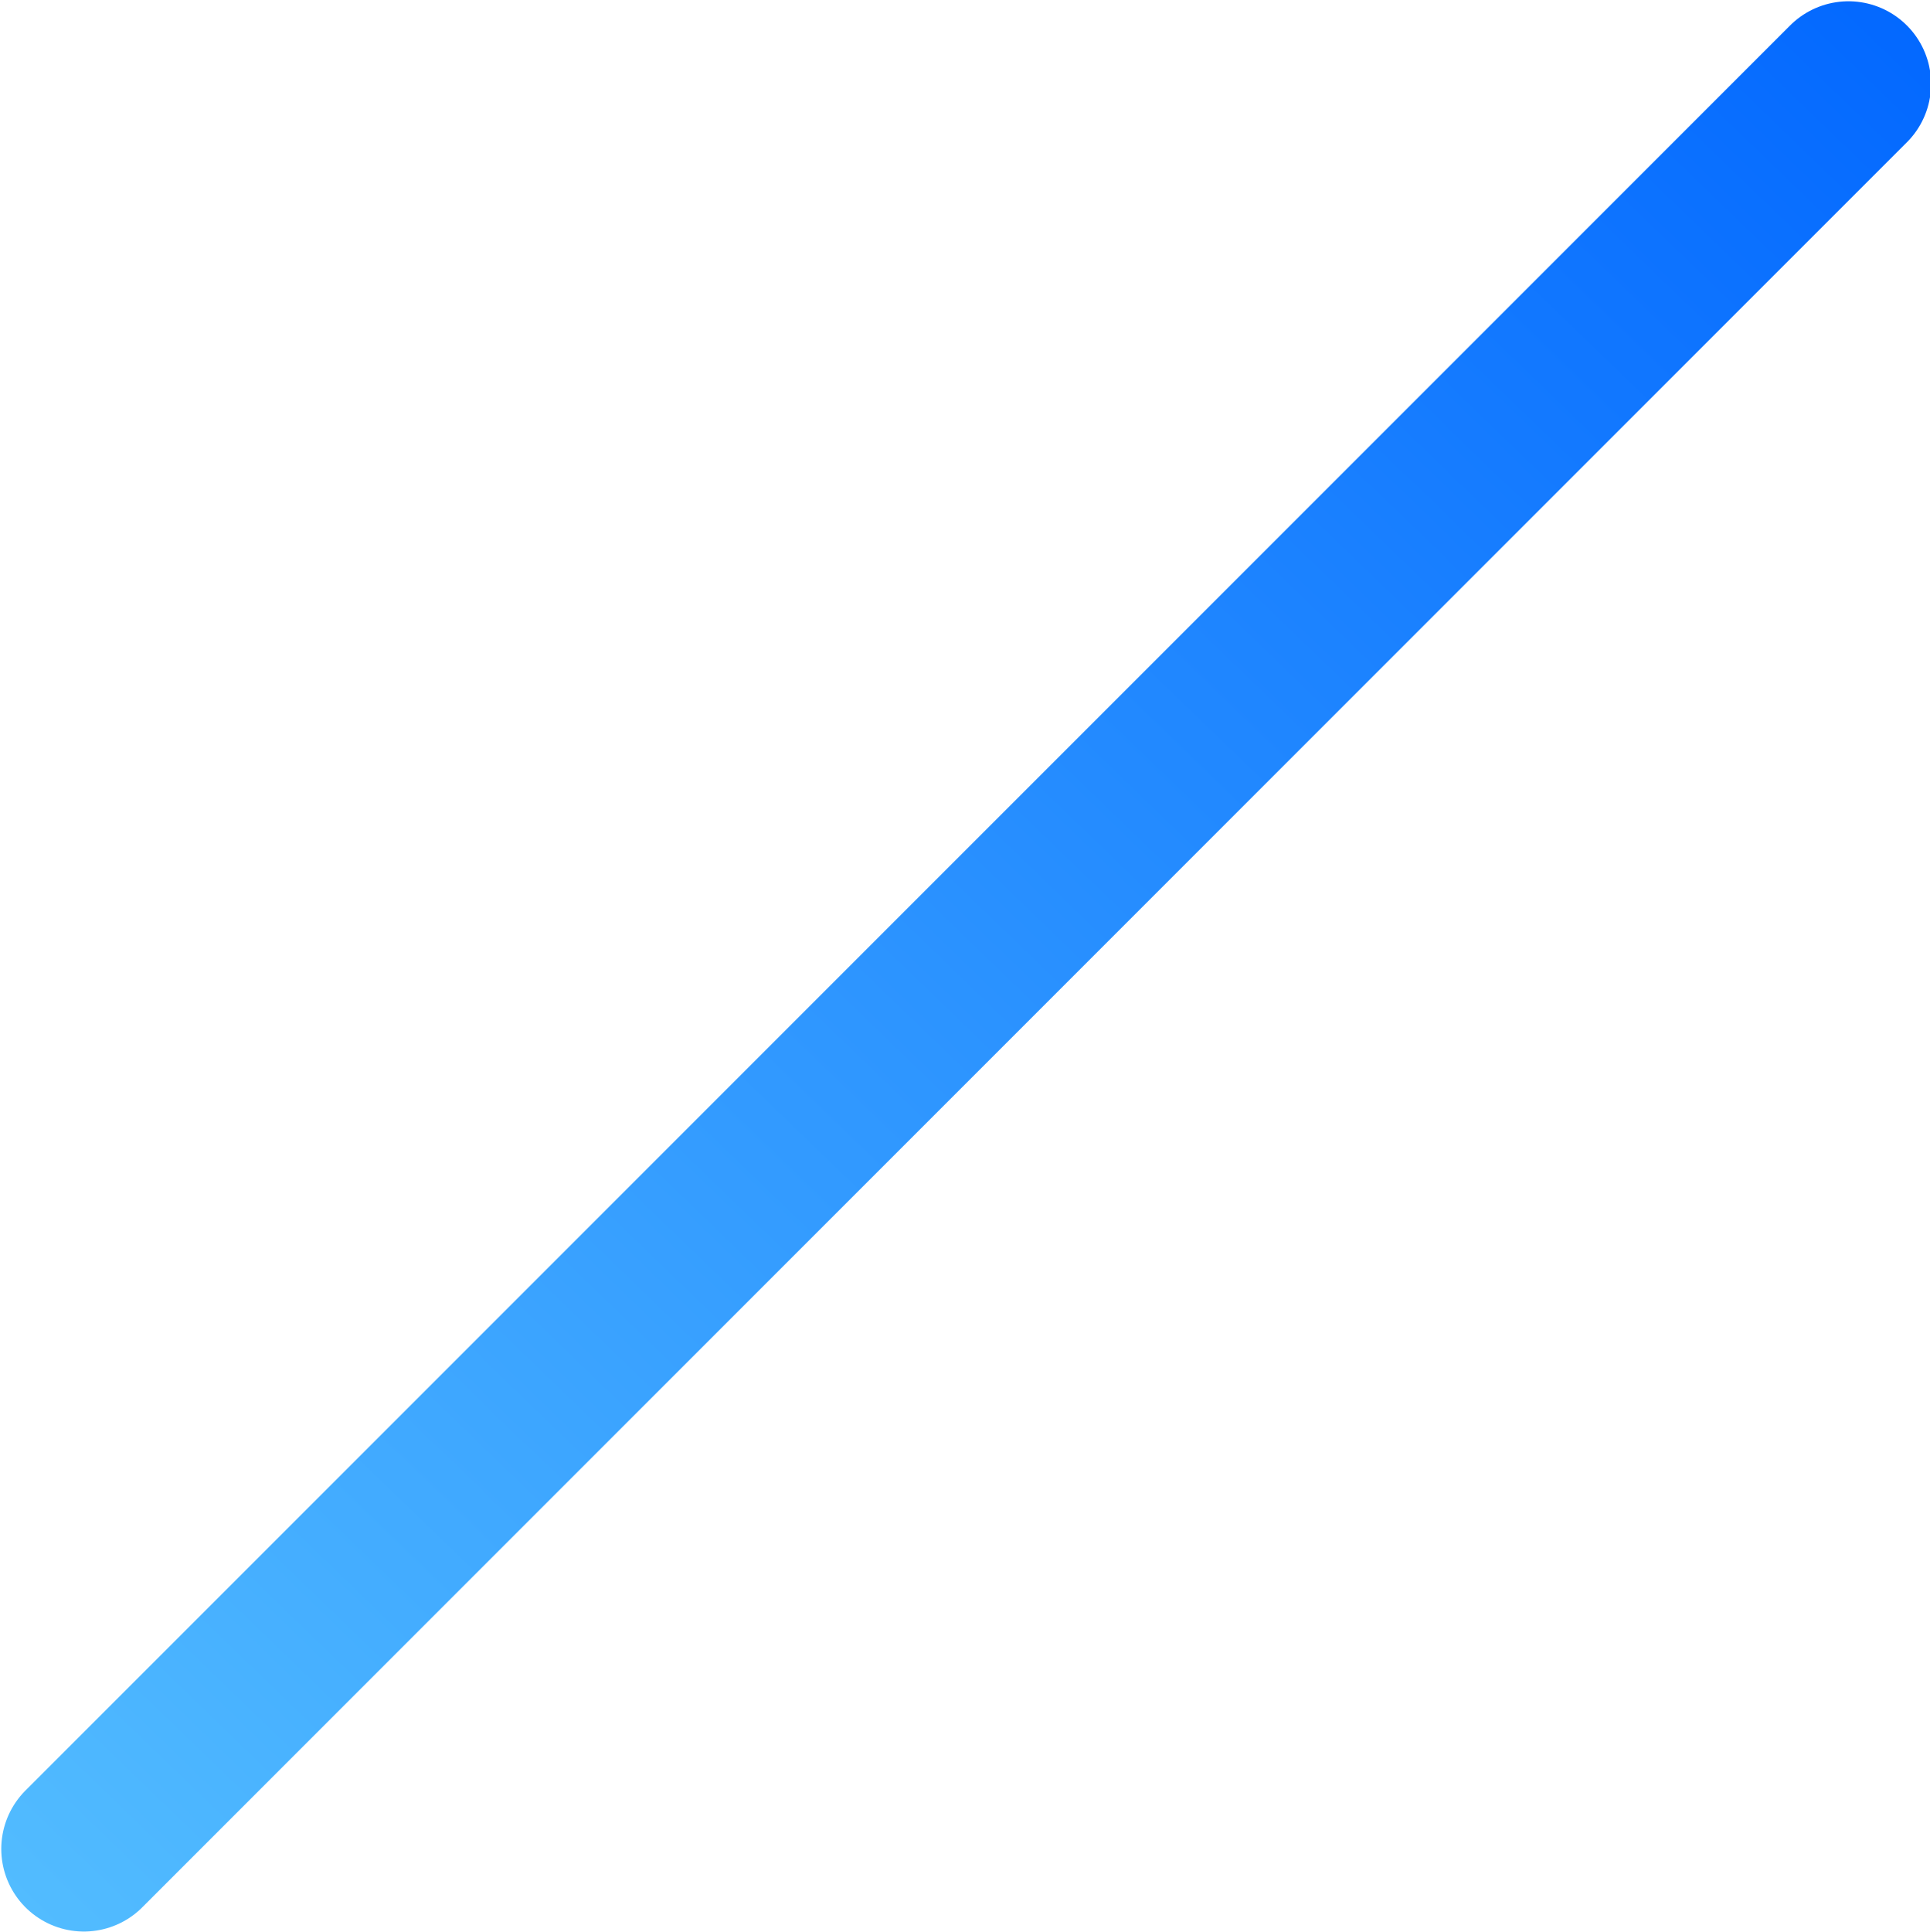 <svg height="1520" viewBox="0 0 1519 1520" width="1519" xmlns="http://www.w3.org/2000/svg" xmlns:xlink="http://www.w3.org/1999/xlink"><linearGradient id="a" x1="106.408%" x2="-4.034%" y1="-10.256%" y2="104.205%"><stop offset="0" stop-color="#0065ff"/><stop offset="1" stop-color="#52bcff"/><stop offset="1" stop-color="#00ffcd"/></linearGradient><path d="m67 1454.848 1388.848-1388.848" fill="none" stroke="url(#a)" stroke-linecap="round" stroke-linejoin="round" stroke-width="130" transform="translate(-1)"/></svg>